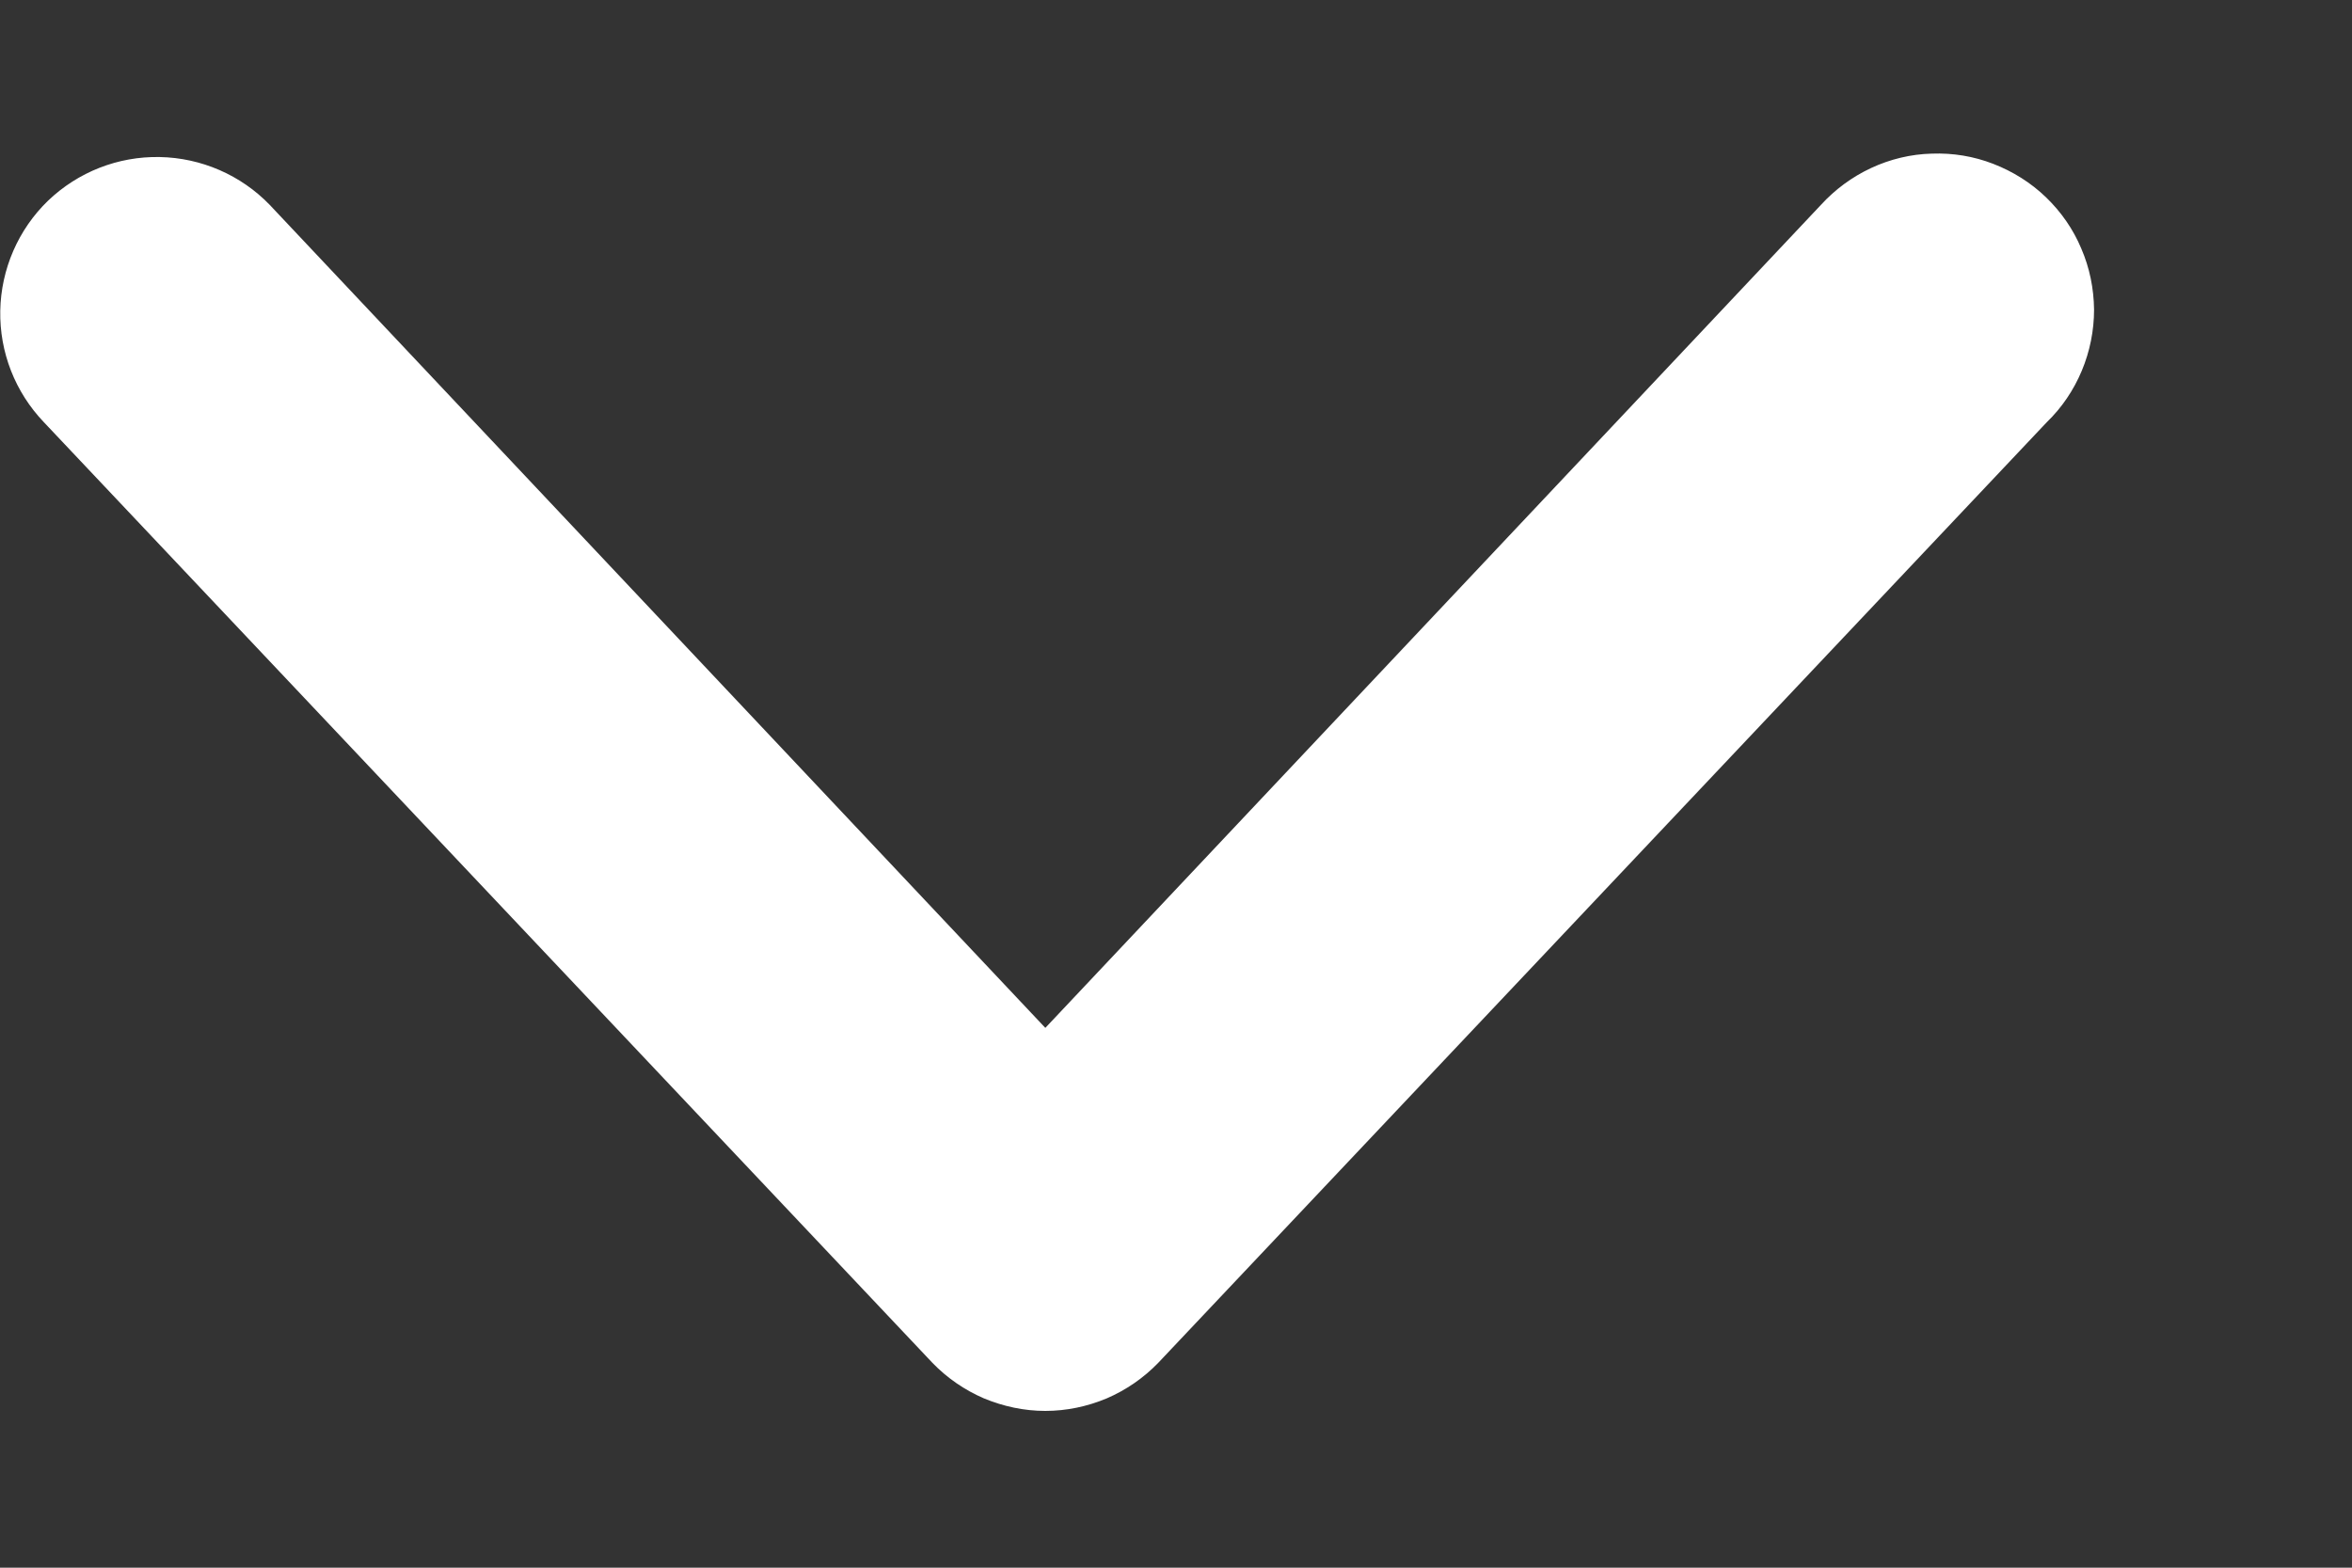 <svg width="9" height="6" viewBox="0 0 9 6" fill="none" xmlns="http://www.w3.org/2000/svg">
<rect x="0" y="0" width="9" height="6" fill="#333333" stroke="none"/>
<path fill-rule="evenodd" clip-rule="evenodd" d="M0.184 0.768C0.299 0.658 0.452 0.598 0.611 0.601C0.77 0.604 0.922 0.67 1.032 0.784L4 3.934L6.968 0.784C7.022 0.725 7.087 0.677 7.16 0.643C7.233 0.609 7.312 0.59 7.392 0.588C7.473 0.585 7.552 0.598 7.627 0.627C7.702 0.656 7.771 0.699 7.829 0.755C7.887 0.811 7.933 0.877 7.964 0.951C7.996 1.025 8.012 1.104 8.013 1.185C8.013 1.265 7.997 1.345 7.966 1.419C7.935 1.493 7.89 1.56 7.832 1.616L4.432 5.216C4.376 5.274 4.309 5.32 4.235 5.352C4.161 5.383 4.081 5.4 4 5.4C3.919 5.4 3.84 5.383 3.765 5.352C3.691 5.32 3.624 5.274 3.568 5.216L0.168 1.616C0.058 1.501 -0.002 1.348 0.001 1.189C0.004 1.03 0.07 0.878 0.184 0.768Z" fill="white"/>
</svg>
